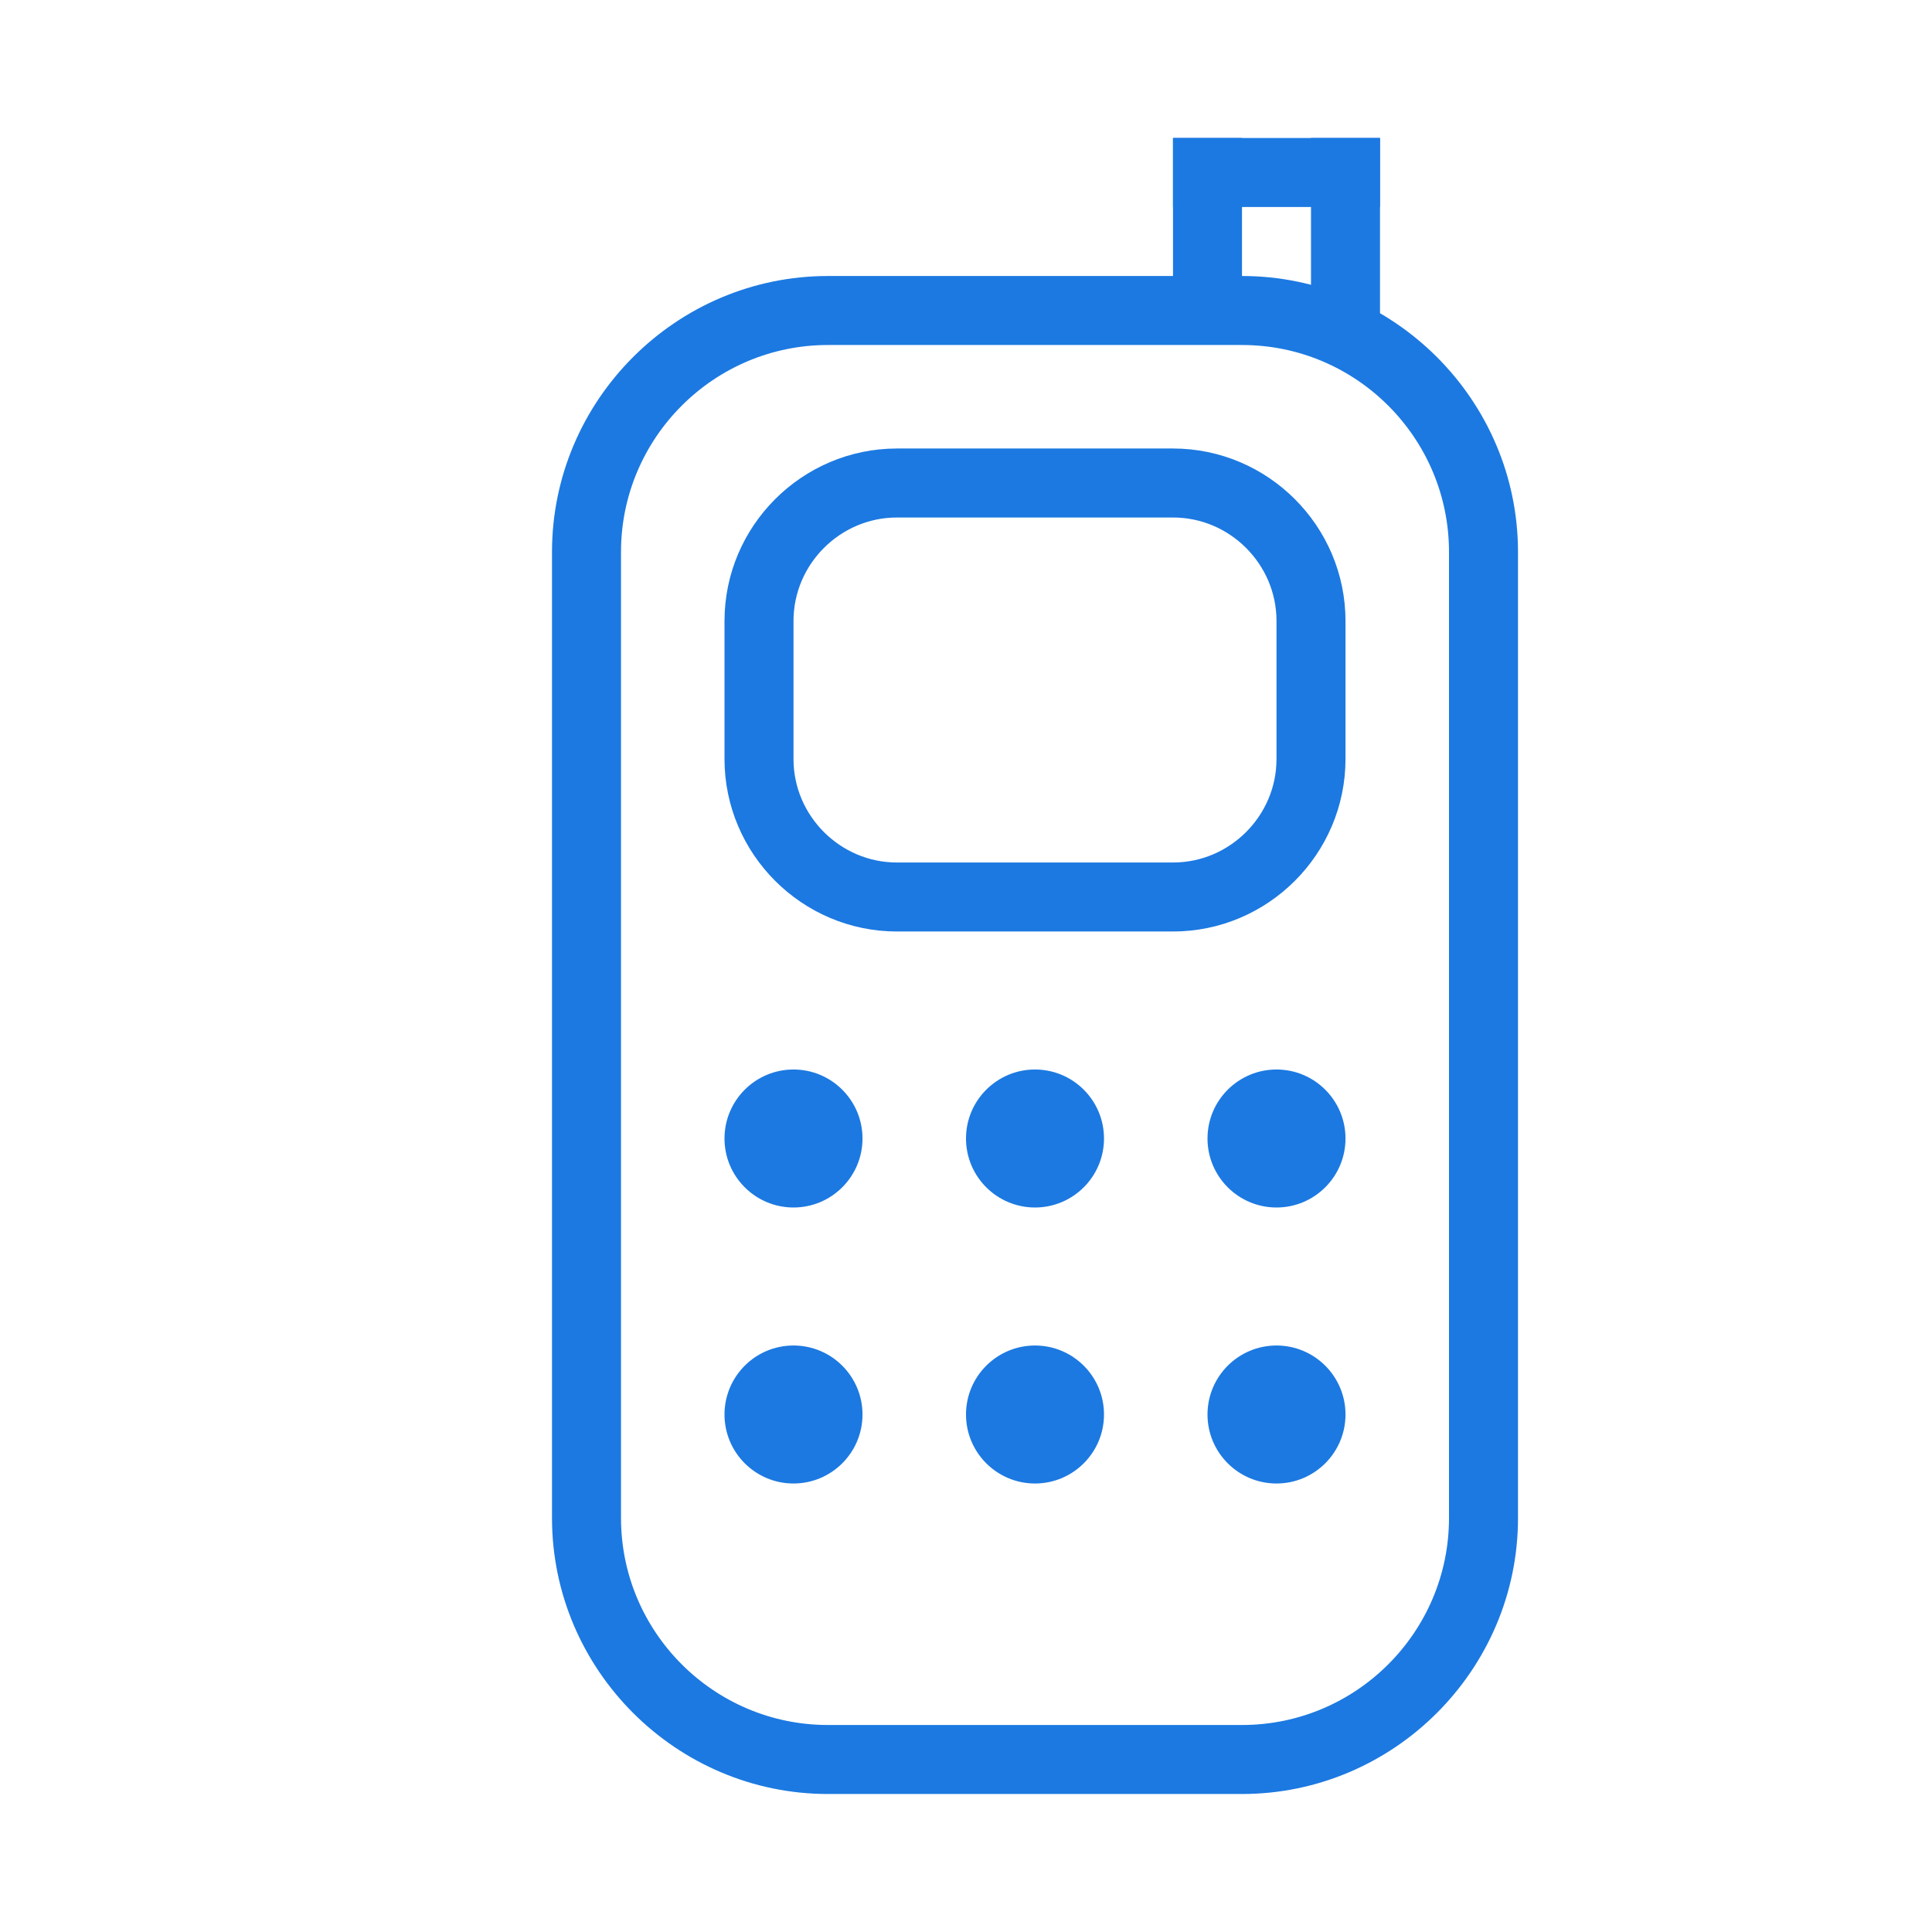 <?xml version="1.0" encoding="utf-8"?>
<!DOCTYPE svg PUBLIC "-//W3C//DTD SVG 1.1//EN" "http://www.w3.org/Graphics/SVG/1.1/DTD/svg11.dtd">
<svg version="1.1" id="Layer_1" xmlns="http://www.w3.org/2000/svg" xmlns:xlink="http://www.w3.org/1999/xlink" x="0px" y="0px" width="14px" height="14px" viewBox="0 0 14 14">
<g fill="#1c79e1">
<polygon points="9,1 8.5,1 8.5,2.188 9,2.188 9,1"/>
<polygon points="10,1 8.5,1 8.5,1.5 10,1.5 10,1"/>
<polygon points="10,1 9.5,1 9.5,2.5 10,2.5 10,1"/>
<path d="M5.75,7.75c-0.276,0-0.5,0.224-0.5,0.5s0.224,0.5,0.5,0.5s0.5-0.224,0.5-0.5S6.026,7.75,5.75,7.75L5.75,7.75z"/>
<path d="M7.5,7.75C7.224,7.75,7,7.974,7,8.25s0.224,0.5,0.5,0.5S8,8.526,8,8.25S7.776,7.75,7.5,7.75L7.5,7.75z"/>
<path d="M9.25,7.75c-0.276,0-0.5,0.224-0.5,0.5s0.224,0.5,0.5,0.5s0.5-0.224,0.5-0.5S9.526,7.75,9.25,7.75L9.25,7.75z"/>
<path d="M5.75,9.75c-0.276,0-0.5,0.224-0.5,0.5s0.224,0.5,0.5,0.5s0.5-0.224,0.5-0.5S6.026,9.75,5.75,9.75L5.75,9.75z"/>
<path d="M7.5,9.75c-0.276,0-0.5,0.224-0.5,0.5s0.224,0.5,0.5,0.5S8,10.526,8,10.25S7.776,9.75,7.5,9.75L7.5,9.75z"/>
<path d="M9.25,9.75c-0.276,0-0.5,0.224-0.5,0.5s0.224,0.5,0.5,0.5s0.5-0.224,0.5-0.5S9.526,9.75,9.25,9.75L9.25,9.75z"/>
<path d="M9,2.5c0.827,0,1.5,0.673,1.5,1.5v7c0,0.827-0.673,1.5-1.5,1.5H6c-0.827,0-1.5-0.673-1.5-1.5V4c0-0.827,0.673-1.5,1.5-1.5 H9 M9,2H6C4.9,2,4,2.9,4,4v7c0,1.1,0.9,2,2,2h3c1.1,0,2-0.9,2-2V4C11,2.9,10.1,2,9,2L9,2z"/>
<path fill="none" stroke="#1c79e1" stroke-width="0.5" stroke-miterlimit="10" d="M9.5,5.5c0,0.55-0.45,1-1,1h-2 c-0.55,0-1-0.45-1-1v-1c0-0.55,0.45-1,1-1h2c0.55,0,1,0.45,1,1V5.5z"/>
</g>
</svg>
